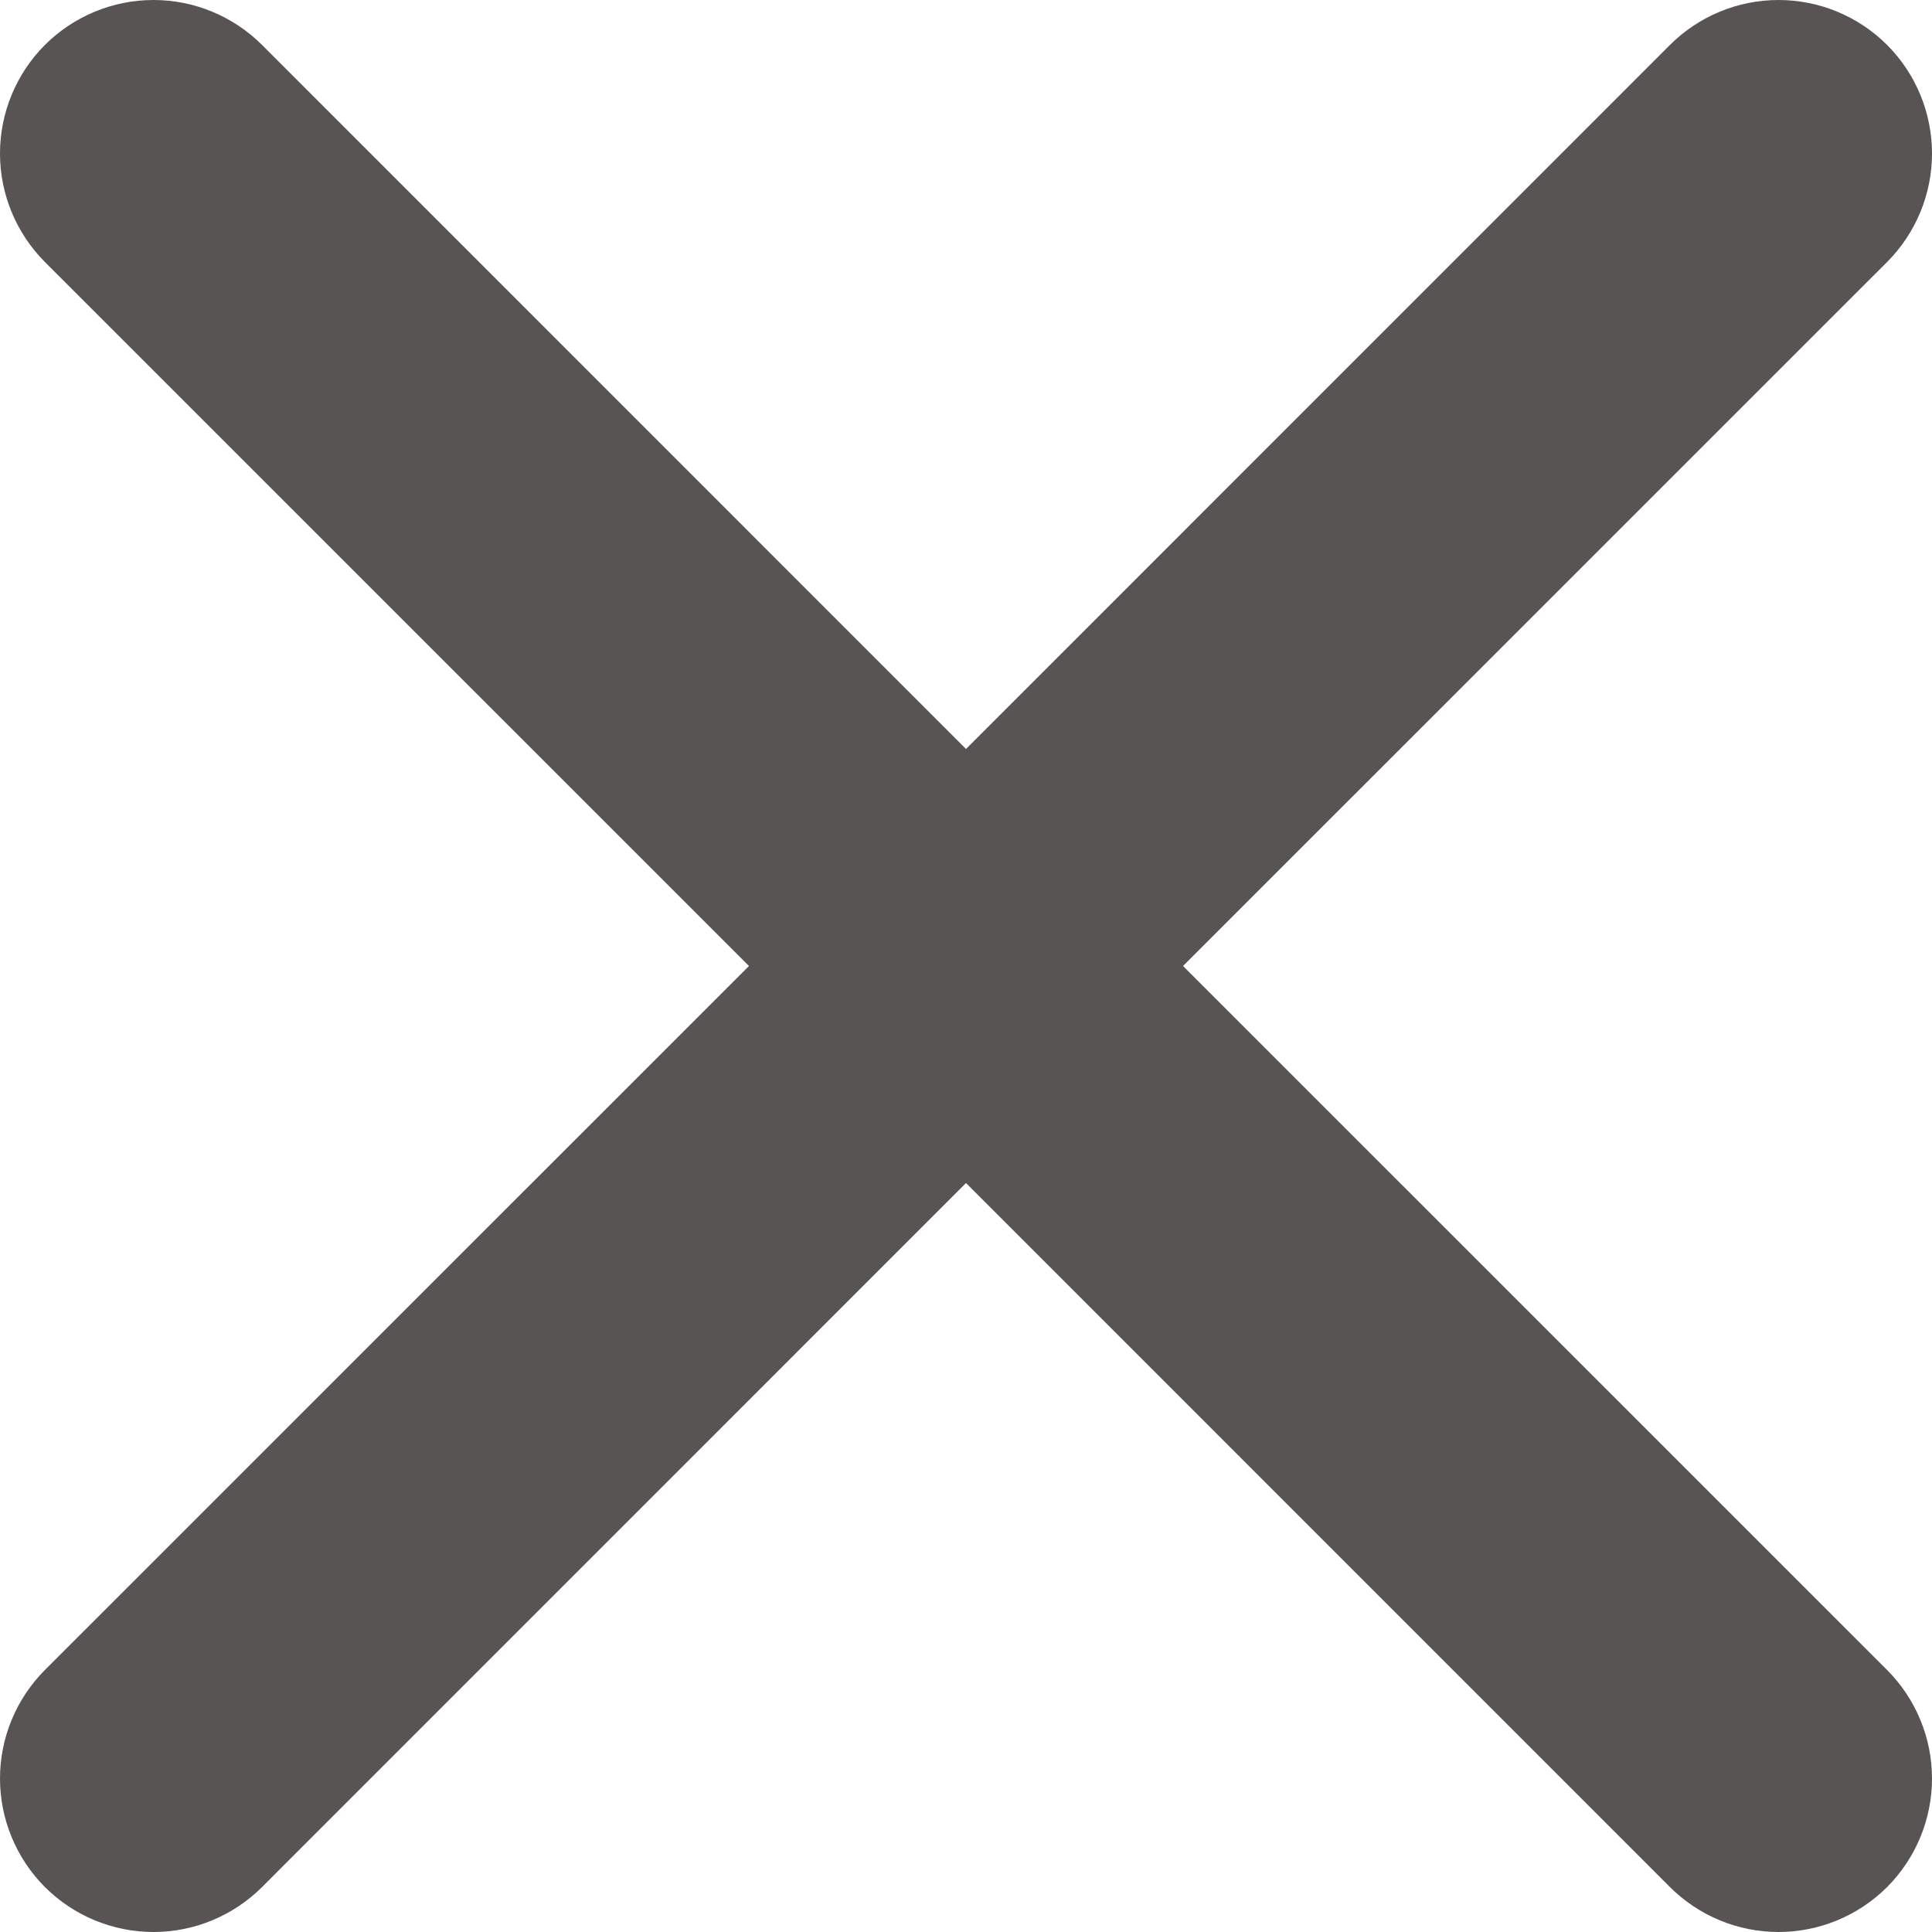 <svg width="24" height="24" viewBox="0 0 24 24" fill="none" xmlns="http://www.w3.org/2000/svg" xmlns:xlink="http://www.w3.org/1999/xlink">
<path d="M23.442,0.558C23.084,0.201 22.599,0 22.093,0C21.588,0 21.103,0.201 20.745,0.558L12,9.304L3.255,0.558C2.897,0.201 2.412,0 1.907,0C1.401,0 0.916,0.201 0.558,0.558C0.201,0.916 0,1.401 0,1.907C0,2.412 0.201,2.897 0.558,3.255L9.304,12L0.558,20.745C0.201,21.103 0,21.588 0,22.093C0,22.599 0.201,23.084 0.558,23.442C0.916,23.799 1.401,24 1.907,24C2.412,24 2.897,23.799 3.255,23.442L12,14.696L20.745,23.442C21.103,23.799 21.588,24 22.093,24C22.599,24 23.084,23.799 23.442,23.442C23.799,23.084 24,22.599 24,22.093C24,21.588 23.799,21.103 23.442,20.745L14.696,12L23.442,3.255C23.799,2.897 24,2.412 24,1.907C24,1.401 23.799,0.916 23.442,0.558Z" fill="#595454"/>
</svg>
